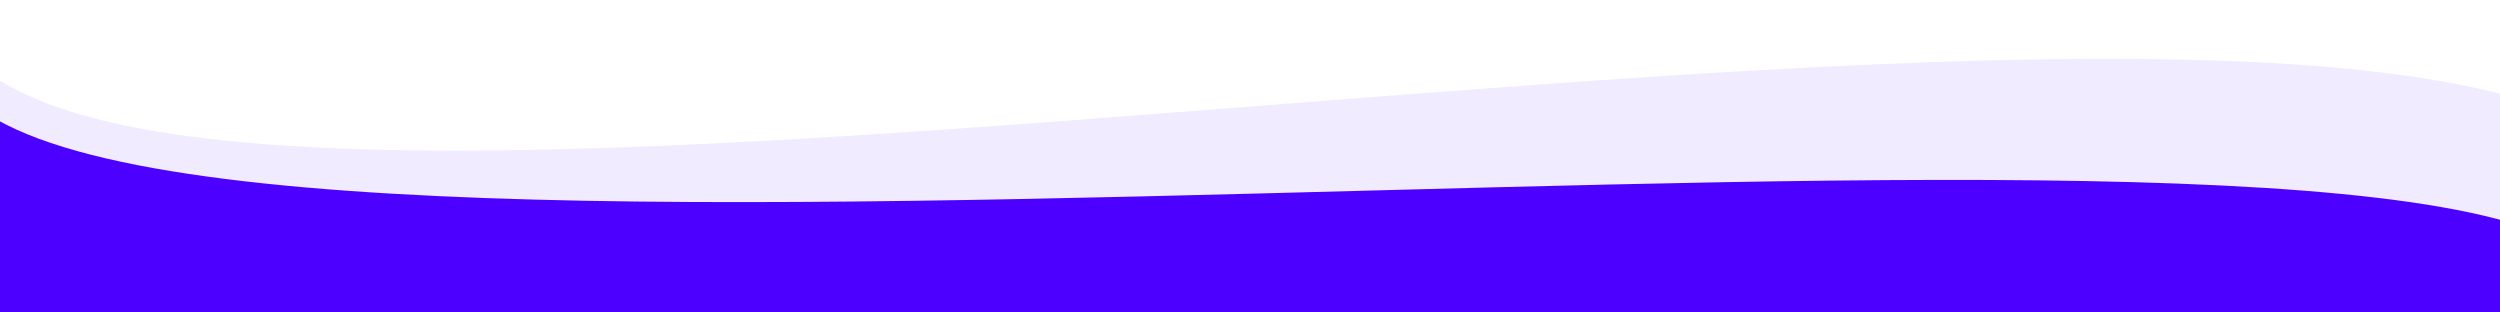 <?xml version="1.0" encoding="UTF-8" standalone="no"?>
<svg
   xmlns:dc="http://purl.org/dc/elements/1.1/"
   xmlns:cc="http://creativecommons.org/ns#"
   xmlns:rdf="http://www.w3.org/1999/02/22-rdf-syntax-ns#"
   xmlns:svg="http://www.w3.org/2000/svg"
   xmlns="http://www.w3.org/2000/svg"
   xmlns:xlink="http://www.w3.org/1999/xlink"
   xmlns:sodipodi="http://sodipodi.sourceforge.net/DTD/sodipodi-0.dtd"
   xmlns:inkscape="http://www.inkscape.org/namespaces/inkscape"
   width="1600mm"
   height="200mm"
   viewBox="0 0 1600 200"
   version="1.1"
   id="svg8"
   inkscape:export-filename="/Users/andrewperera/Documents/Projects/portfolio/img/curvelg.png"
   inkscape:export-xdpi="60.959999"
   inkscape:export-ydpi="60.959999"
   inkscape:version="1.0 (4035a4f, 2020-05-01)"
   sodipodi:docname="curve.svg">
  <defs
     id="defs2">
    <linearGradient
       inkscape:collect="always"
       id="linearGradient853">
      <stop
         style="stop-color:#ffffff;stop-opacity:1;"
         offset="0"
         id="stop849" />
      <stop
         style="stop-color:#ffffff;stop-opacity:0;"
         offset="1"
         id="stop851" />
    </linearGradient>
    <linearGradient
       inkscape:collect="always"
       xlink:href="#linearGradient853"
       id="linearGradient855"
       x1="747.176"
       y1="185.121"
       x2="765.019"
       y2="434.923"
       gradientUnits="userSpaceOnUse" />
  </defs>
  <sodipodi:namedview
     id="base"
     pagecolor="#ffffff"
     bordercolor="#666666"
     borderopacity="1.0"
     inkscape:pageopacity="0.0"
     inkscape:pageshadow="2"
     inkscape:zoom="0.14067153"
     inkscape:cx="3089.2121"
     inkscape:cy="480.50843"
     inkscape:document-units="mm"
     inkscape:current-layer="g947"
     inkscape:document-rotation="0"
     showgrid="false"
     inkscape:window-width="1440"
     inkscape:window-height="855"
     inkscape:window-x="0"
     inkscape:window-y="23"
     inkscape:window-maximized="1" />
  <g
     inkscape:label="Layer 1"
     inkscape:groupmode="layer"
     id="layer1">
    <g
       id="g947"
       transform="translate(-2.197,72.486)">
      <path
         inkscape:export-ydpi="60.782101"
         inkscape:export-xdpi="60.782101"
         sodipodi:nodetypes="cccc"
         id="path839"
         d="M 0,3.998 C 248.304,145.516 1751.472,-65.071 1665.76,133.843 L 0,128.814 Z"
         style="fill:#4c00ff;fill-opacity:1;stroke:none;stroke-width:0.217px;stroke-linecap:butt;stroke-linejoin:miter;stroke-opacity:1" />
      <path
         style="fill:#4c00ff;fill-opacity:0.081;stroke:none;stroke-width:0.239px;stroke-linecap:butt;stroke-linejoin:miter;stroke-opacity:1"
         d="M 0,-22.418 C 252.602,145.293 1790.034,-221.896 1714.427,109.097 L 0,126.698 Z"
         id="path839-0"
         sodipodi:nodetypes="cccc"
         inkscape:export-xdpi="60.782101"
         inkscape:export-ydpi="60.782101" />
    </g>
  </g>
</svg>
